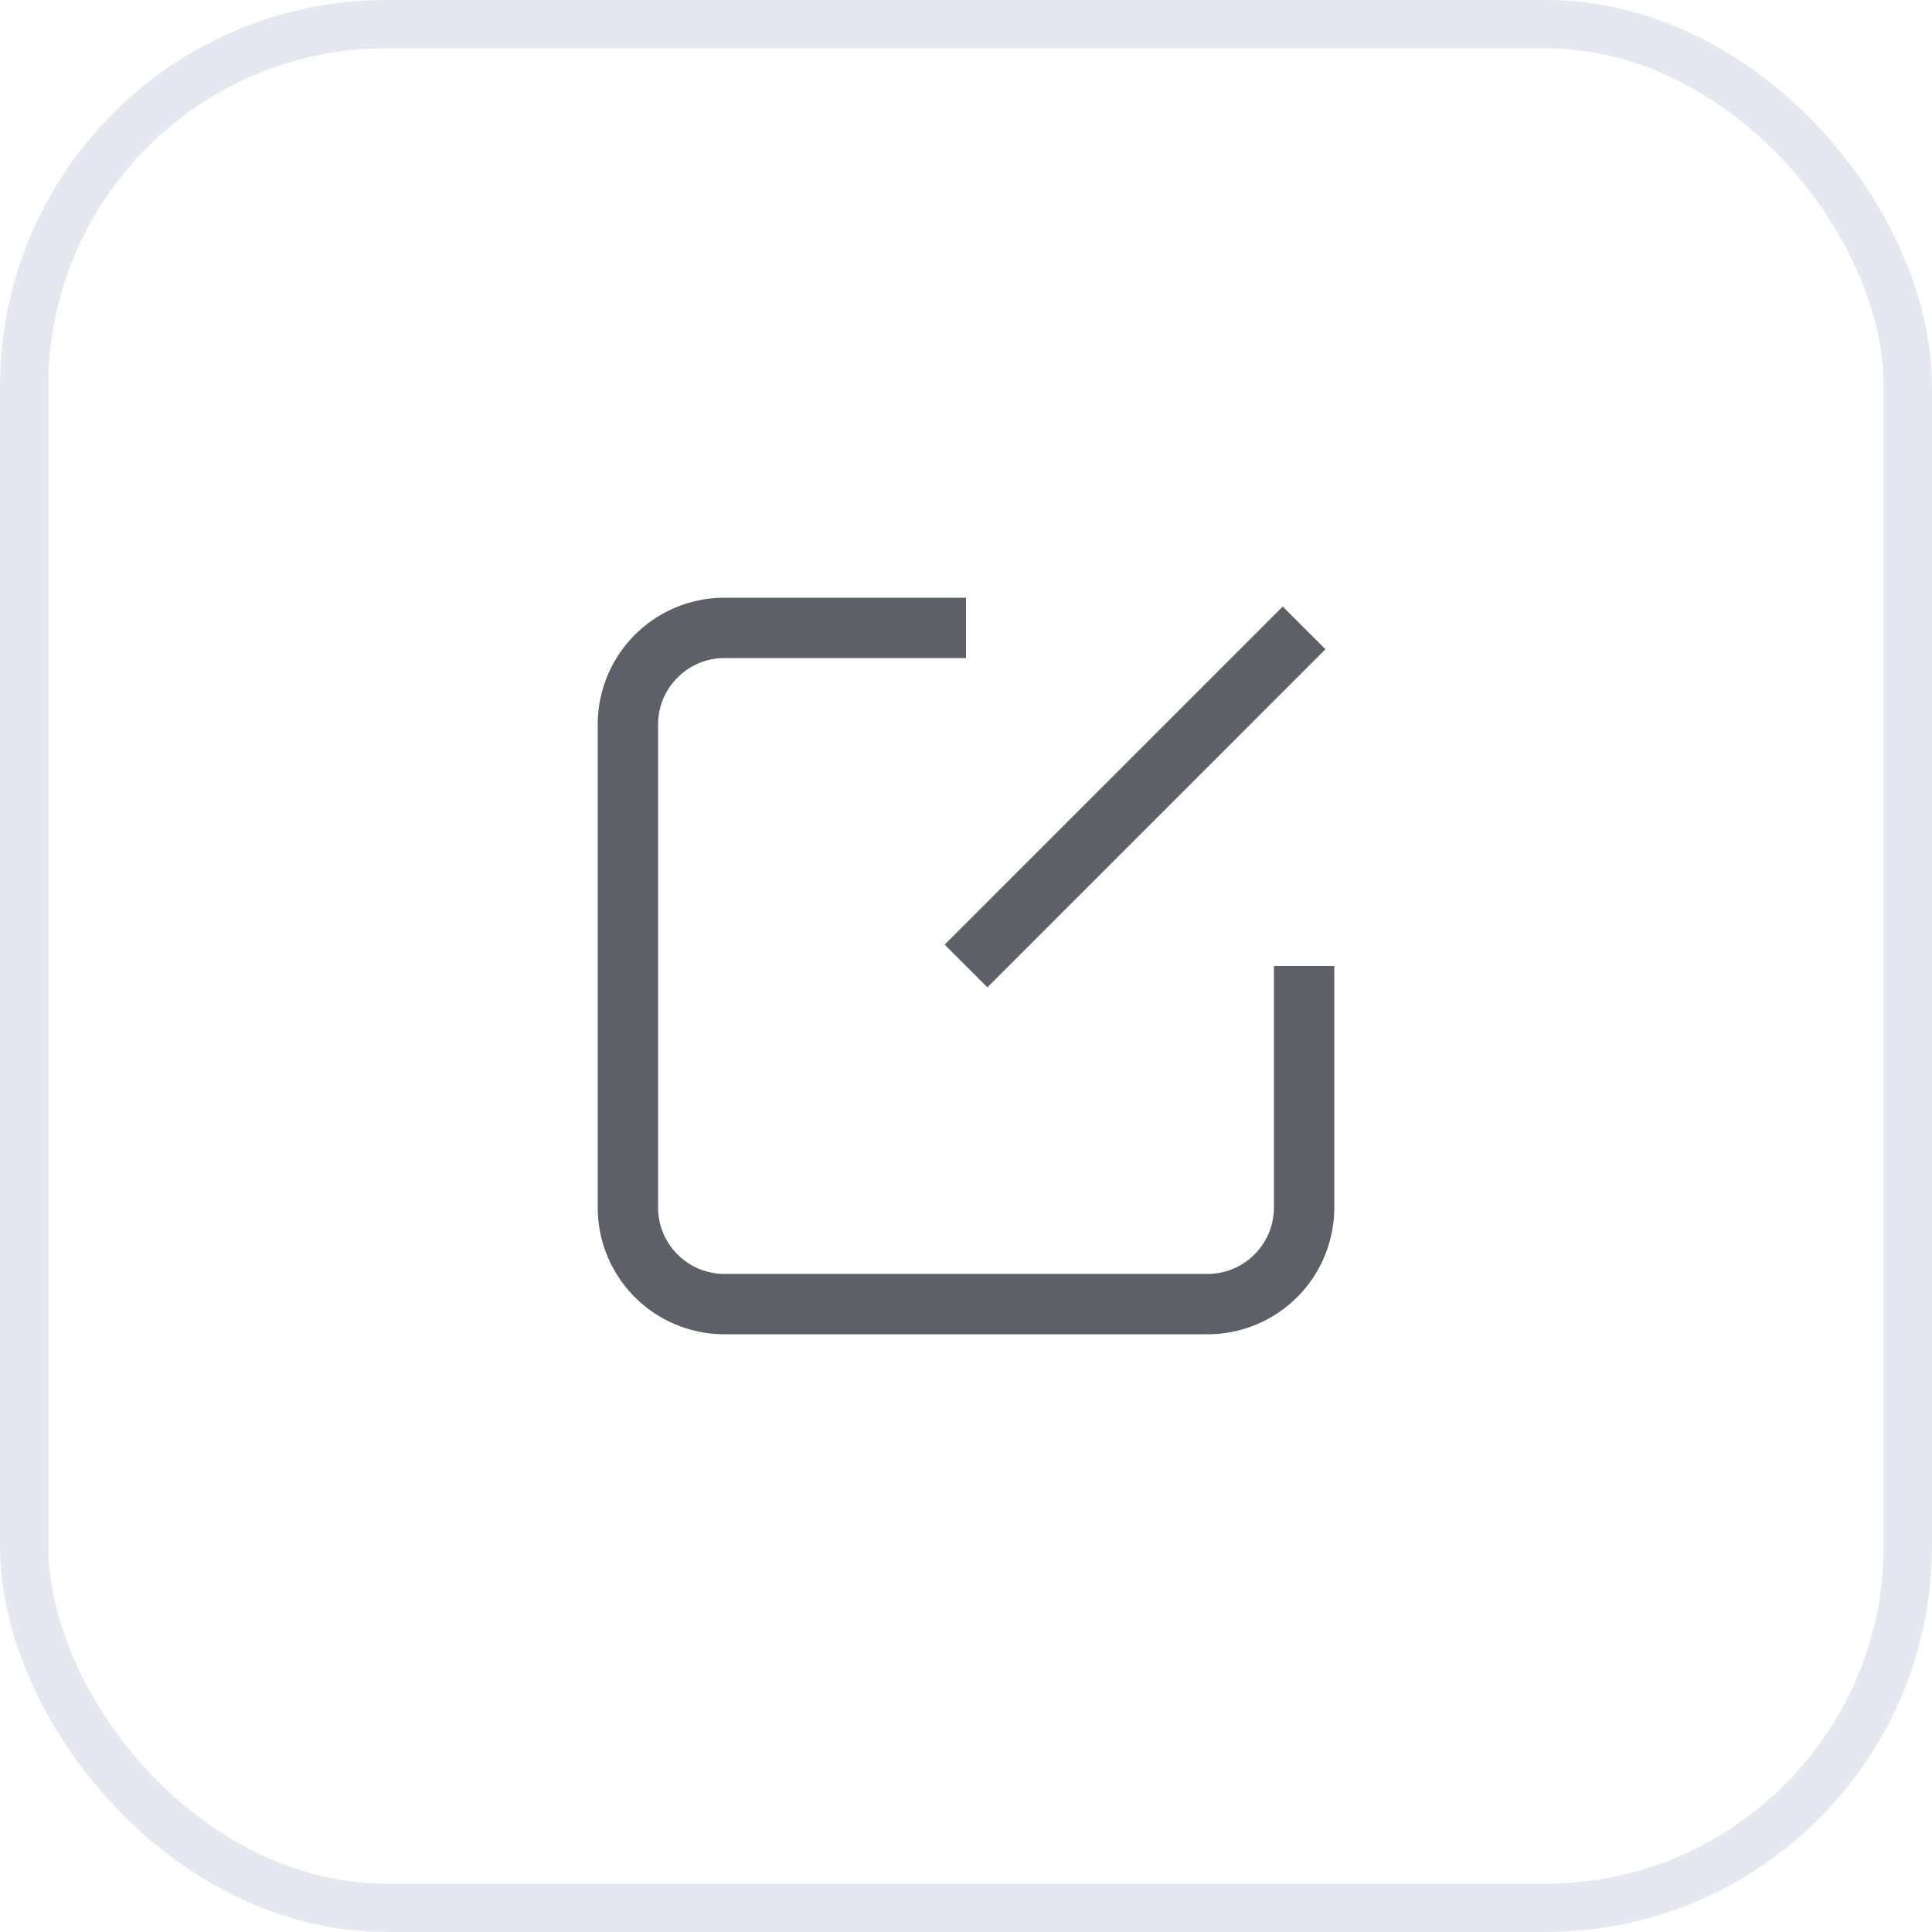 <svg width="40" height="40" fill="none" xmlns="http://www.w3.org/2000/svg"><g filter="url(#a)"><rect width="40" height="40" rx="8" fill="#fff"/><rect x=".5" y=".5" width="39" height="39" rx="7.5" stroke="#E5E8F0"/></g><path opacity=".01" fill="#fff" fill-opacity=".01" d="M8 8h24v24H8z"/><path fill-rule="evenodd" clip-rule="evenodd" d="M13.625 15c0-.76.616-1.375 1.375-1.375h5v-1.25h-5A2.625 2.625 0 0 0 12.375 15v10A2.625 2.625 0 0 0 15 27.625h10A2.625 2.625 0 0 0 27.625 25v-5h-1.25v5c0 .76-.616 1.375-1.375 1.375H15c-.76 0-1.375-.616-1.375-1.375V15Zm12.933-2.442-7 7 .884.884 7-7-.884-.884Z" fill="#5D6066"/><defs><filter id="a" x="-5.437" y="-5.437" width="50.873" height="50.873" filterUnits="userSpaceOnUse" color-interpolation-filters="sRGB"><feFlood flood-opacity="0" result="BackgroundImageFix"/><feGaussianBlur in="BackgroundImageFix" stdDeviation="2.718"/><feComposite in2="SourceAlpha" operator="in" result="effect1_backgroundBlur_3826_217"/><feBlend in="SourceGraphic" in2="effect1_backgroundBlur_3826_217" result="shape"/></filter></defs></svg>